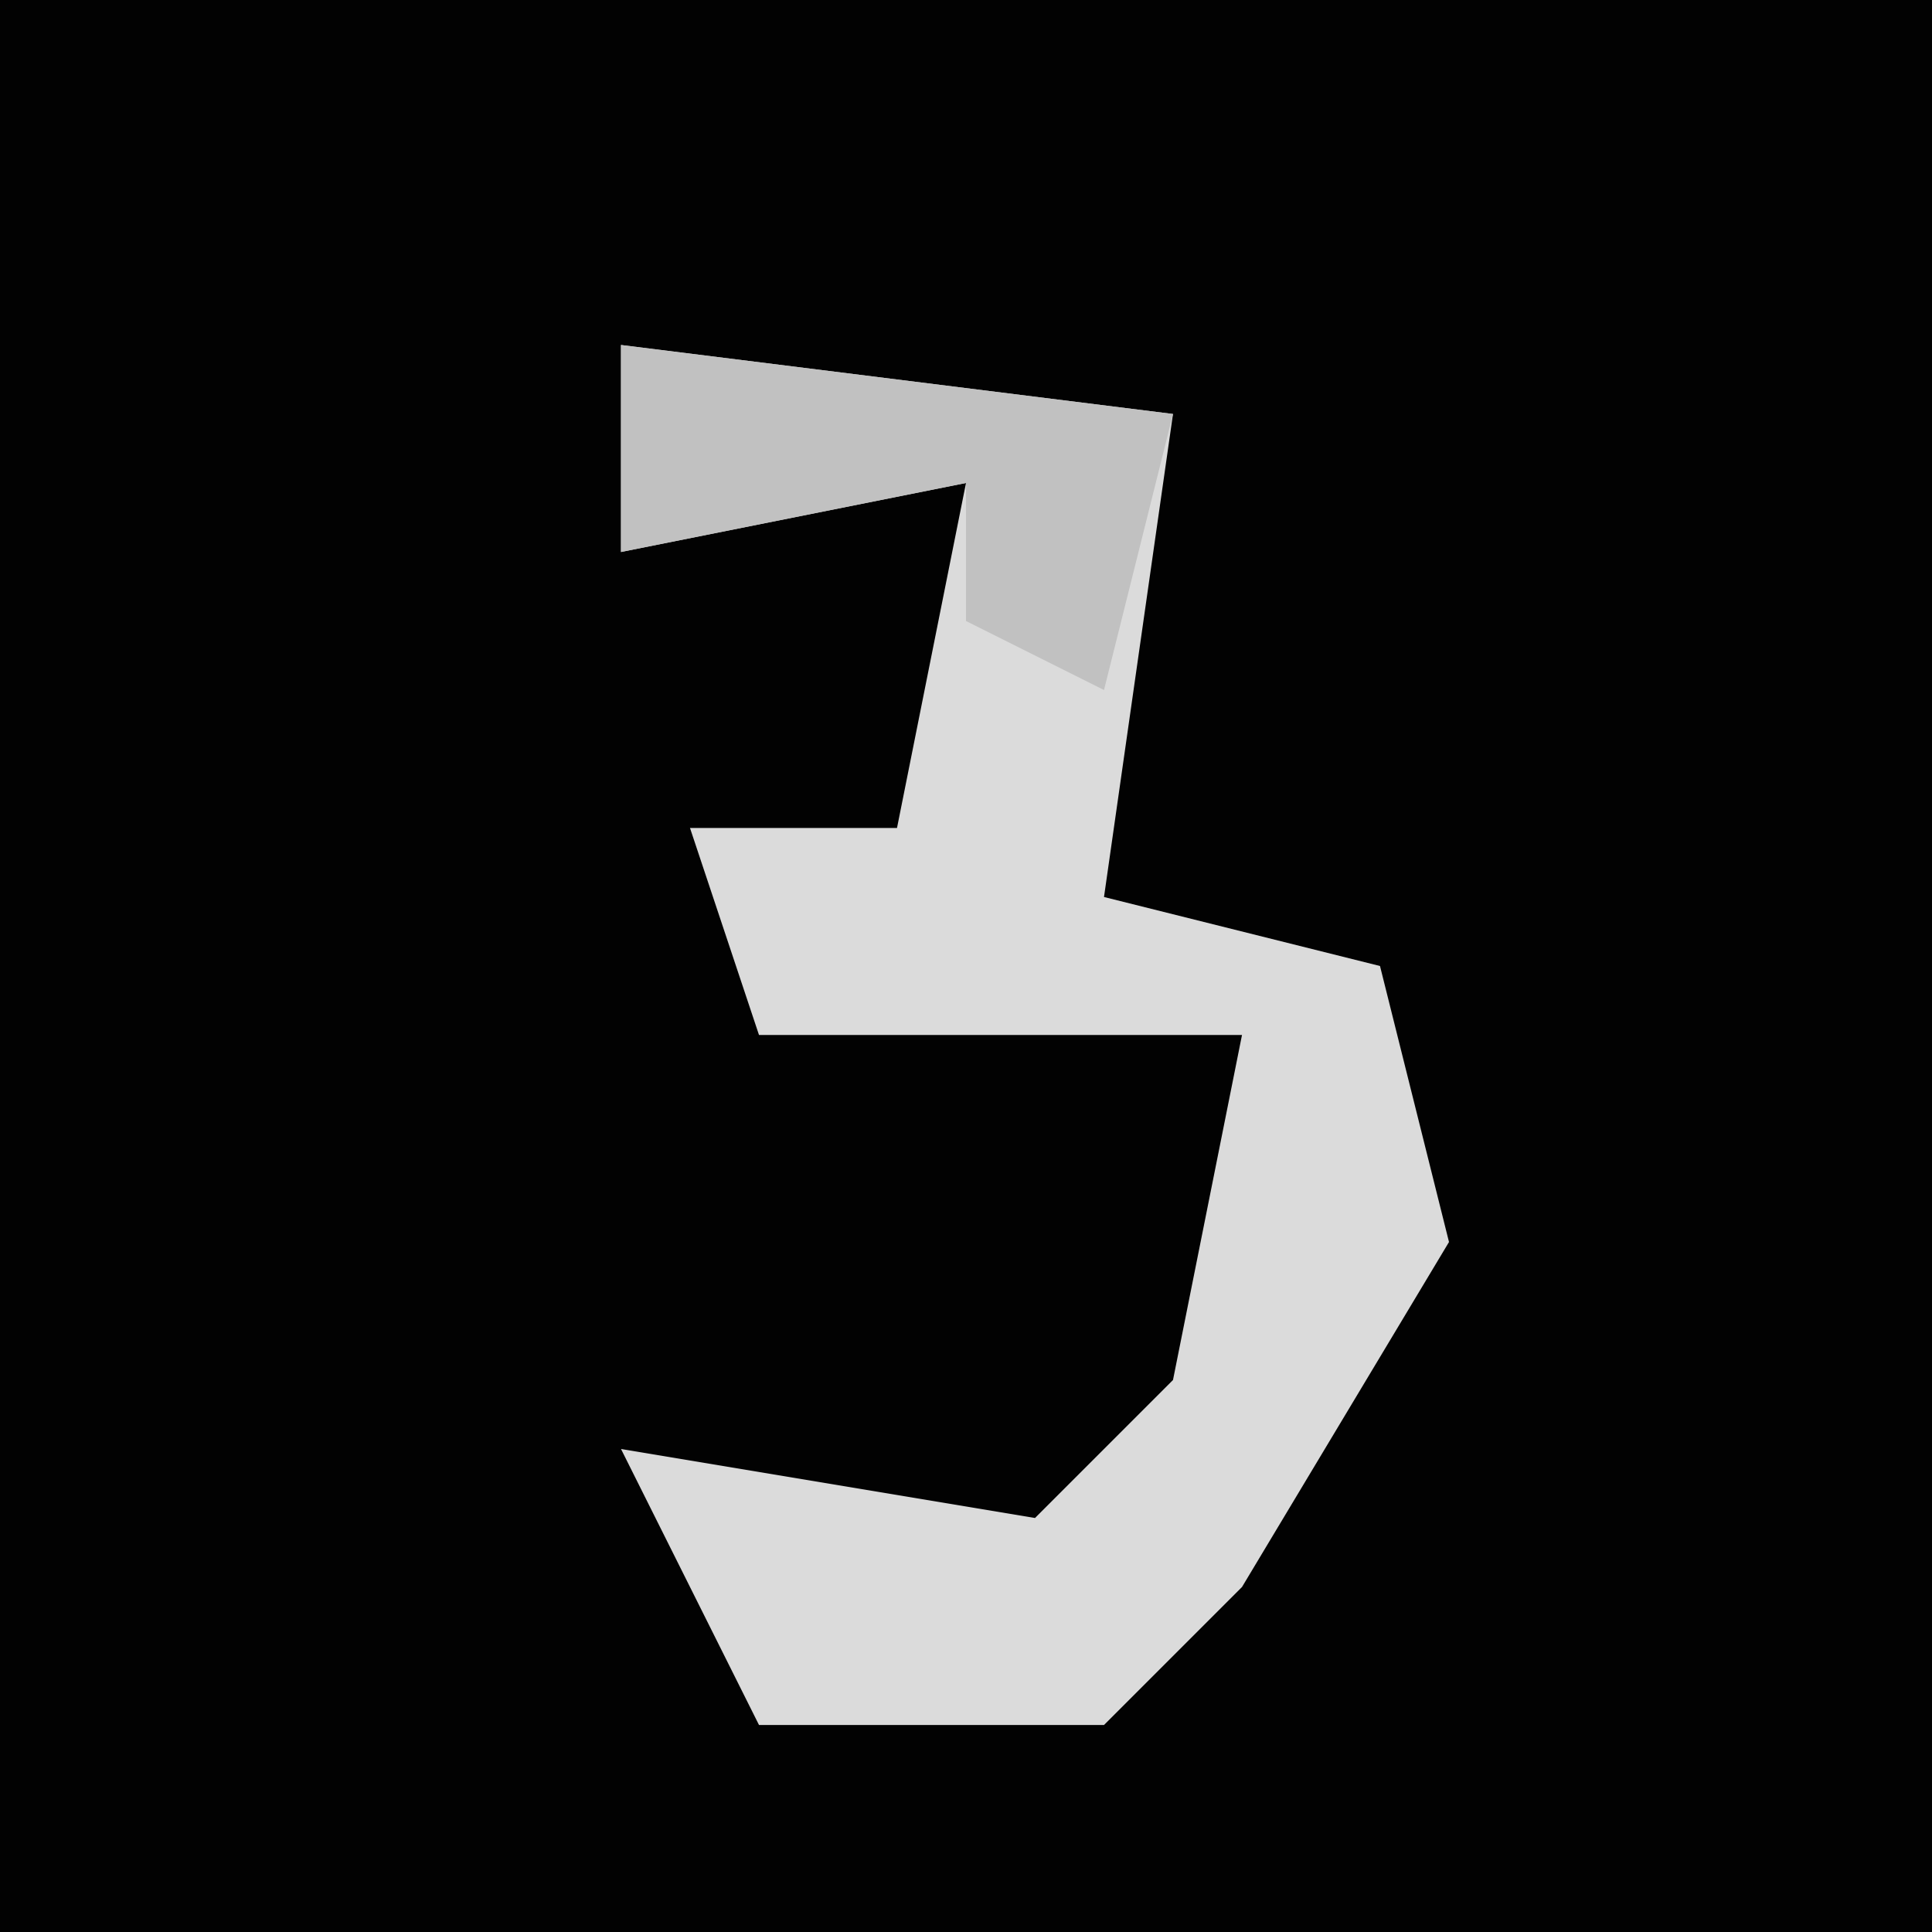 <?xml version="1.0" encoding="UTF-8"?>
<svg version="1.1" xmlns="http://www.w3.org/2000/svg" width="28" height="28">
<path d="M0,0 L28,0 L28,28 L0,28 Z " fill="#020202" transform="translate(0,0)"/>
<path d="M0,0 L8,1 L7,8 L11,9 L12,13 L9,18 L7,20 L2,20 L0,16 L6,17 L8,15 L9,10 L2,10 L1,7 L4,7 L5,2 L0,3 Z " fill="#DBDBDB" transform="translate(9,5)"/>
<path d="M0,0 L8,1 L7,5 L5,4 L5,2 L0,3 Z " fill="#C1C1C1" transform="translate(9,5)"/>
</svg>
